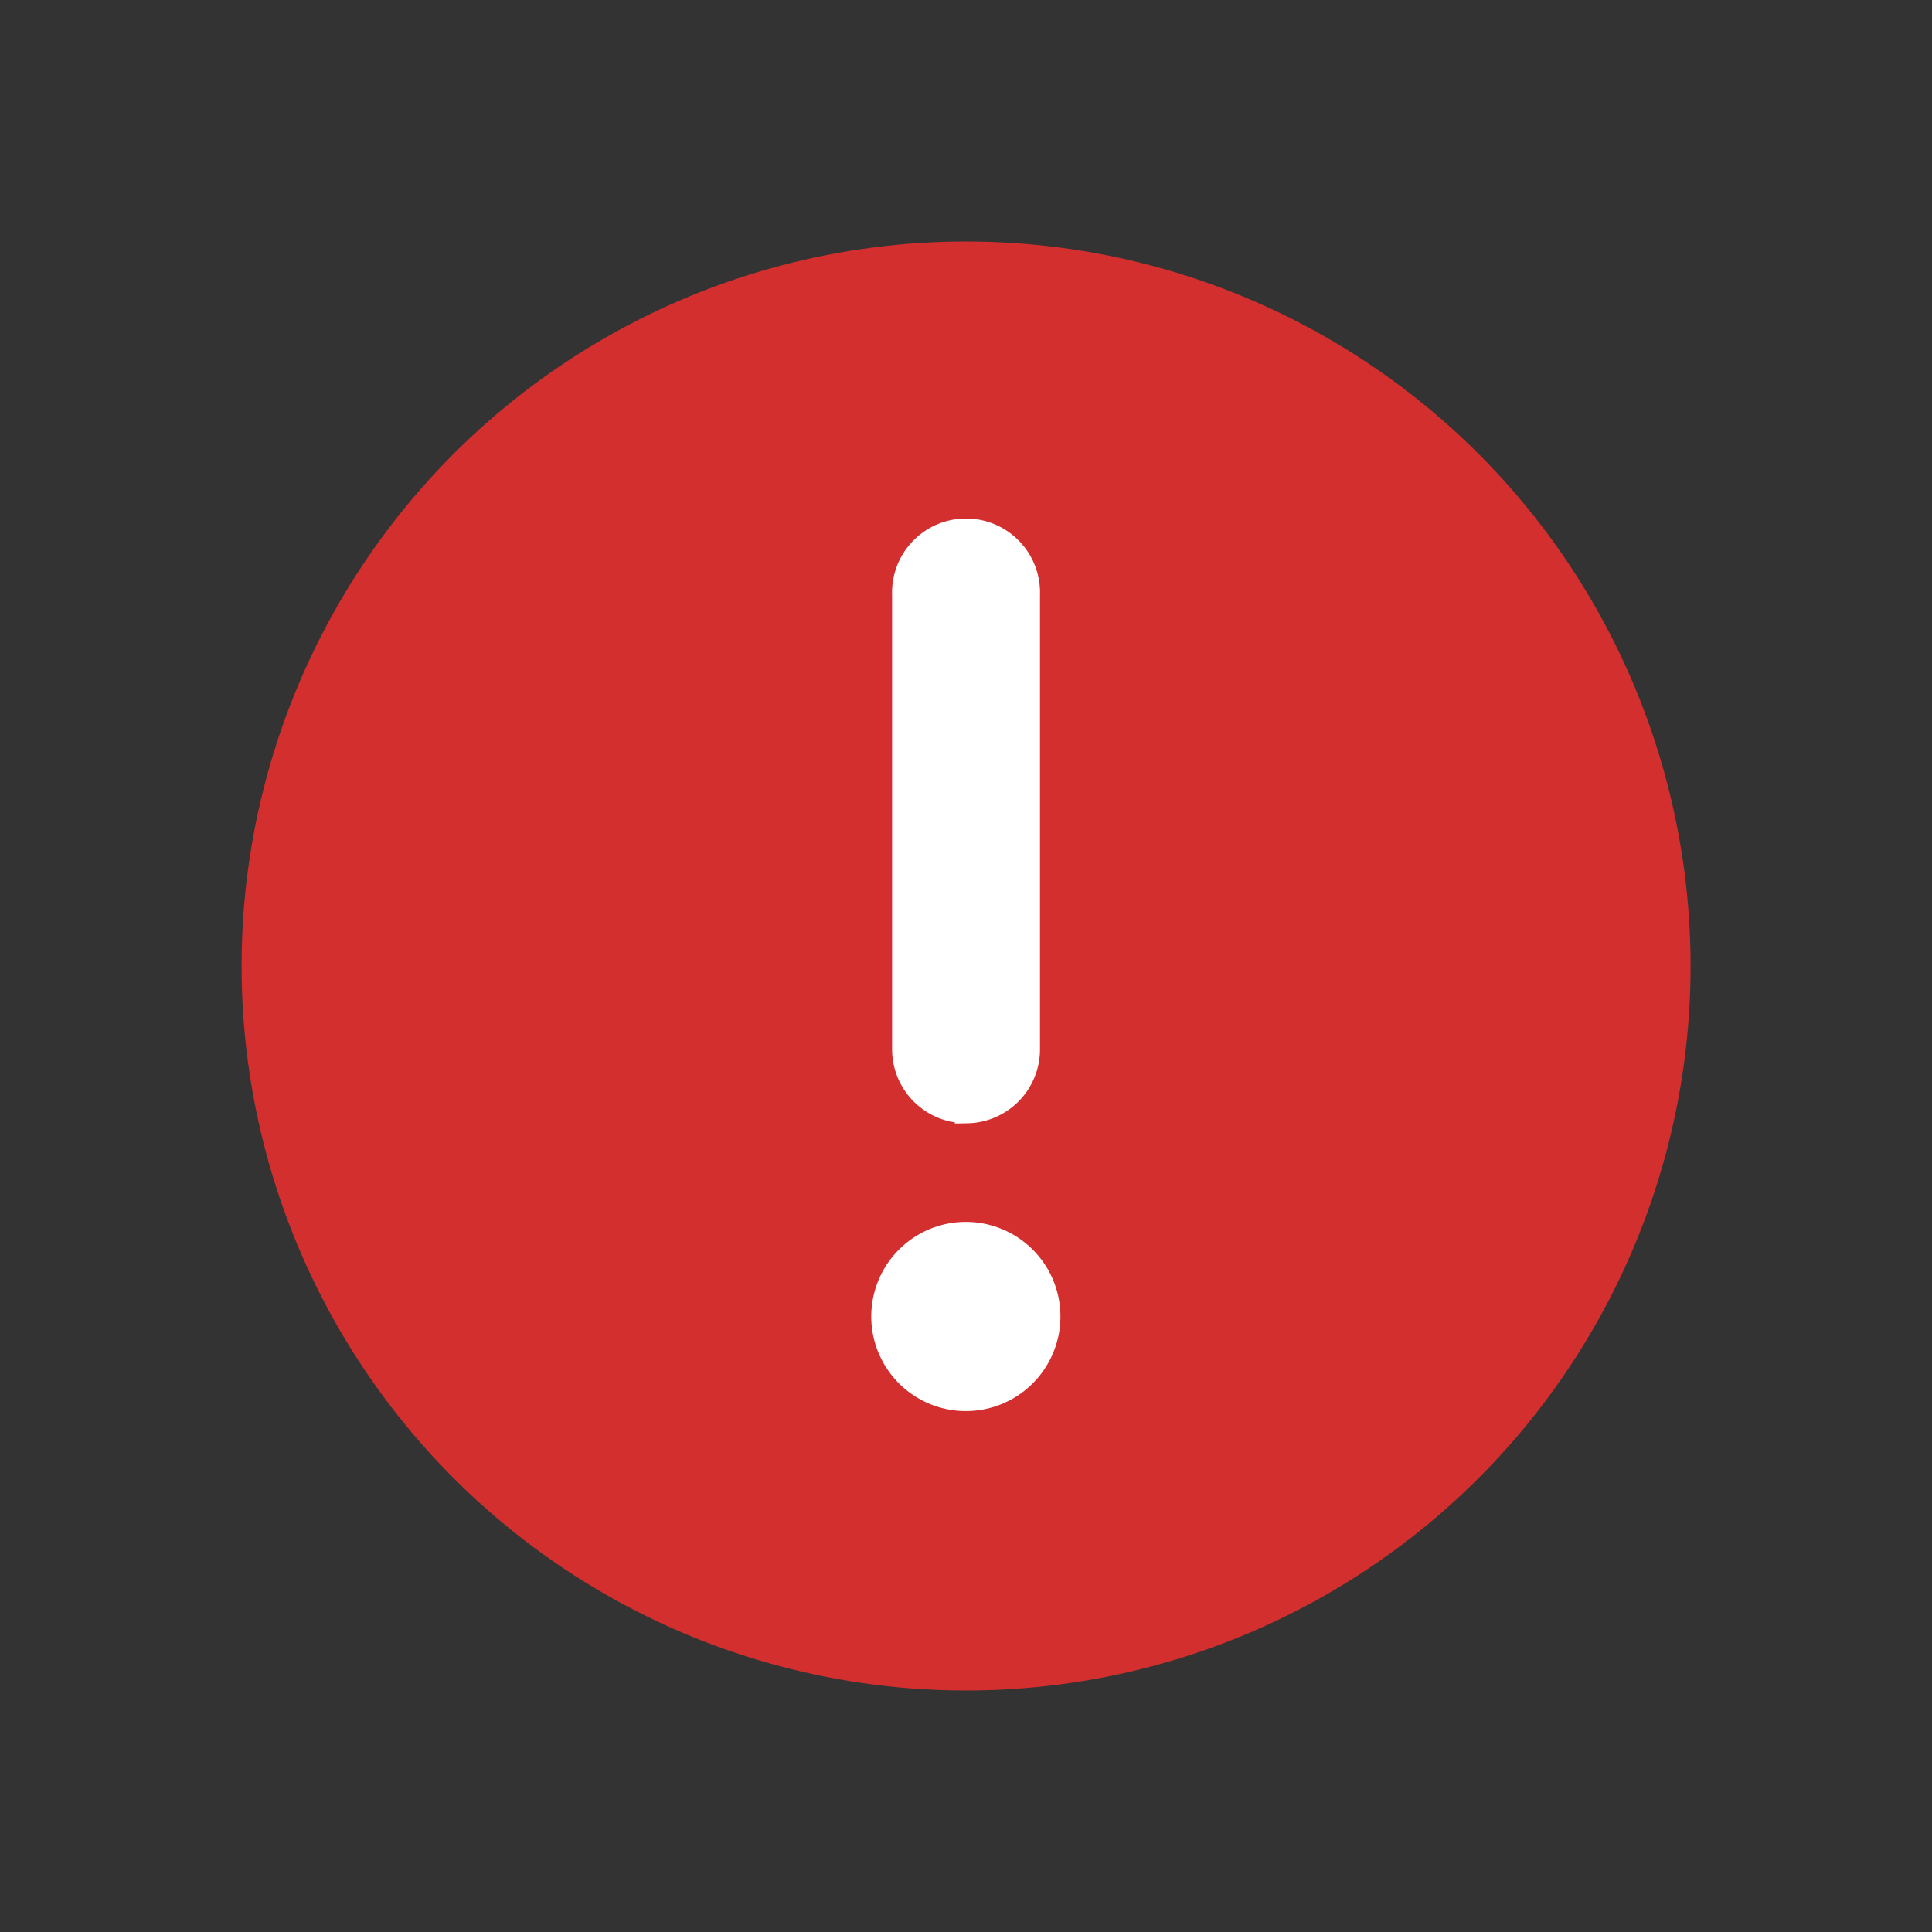 <svg xmlns="http://www.w3.org/2000/svg" xmlns:xlink="http://www.w3.org/1999/xlink" width="24" height="24" viewBox="0 0 24 24" className="icon_file_upload_error_circle">
  <rect x="0" y="0" width="24" height="24" fill="#333333" stroke="none"/>
  <g id="마스크_그룹_8397" data-name="마스크 그룹 8397" transform="translate(-13510 4112)">
    <g id="Layer_2" data-name="Layer 2" transform="translate(13512.886 -4108.755)">
      <g id="Layer_29" data-name="Layer 29" transform="translate(0.375 0.015)">
        <circle id="타원_299" data-name="타원 299" cx="9" cy="9" r="9" transform="translate(-0.26 -0.26)" fill="#d32f2f" />
        <path id="info" d="M12.573,8.193A1.025,1.025,0,1,0,13.6,9.218,1.025,1.025,0,0,0,12.573,8.193Zm-.012,3.575a.769.769,0,0,0-.757.78v5.636a.769.769,0,1,0,1.537,0V12.548a.769.769,0,0,0-.78-.779Z" transform="translate(21.312 22.312) rotate(180)" fill="#fff" stroke="#fff" stroke-width="0.3px" />
      </g>
    </g>
  </g>
</svg>
